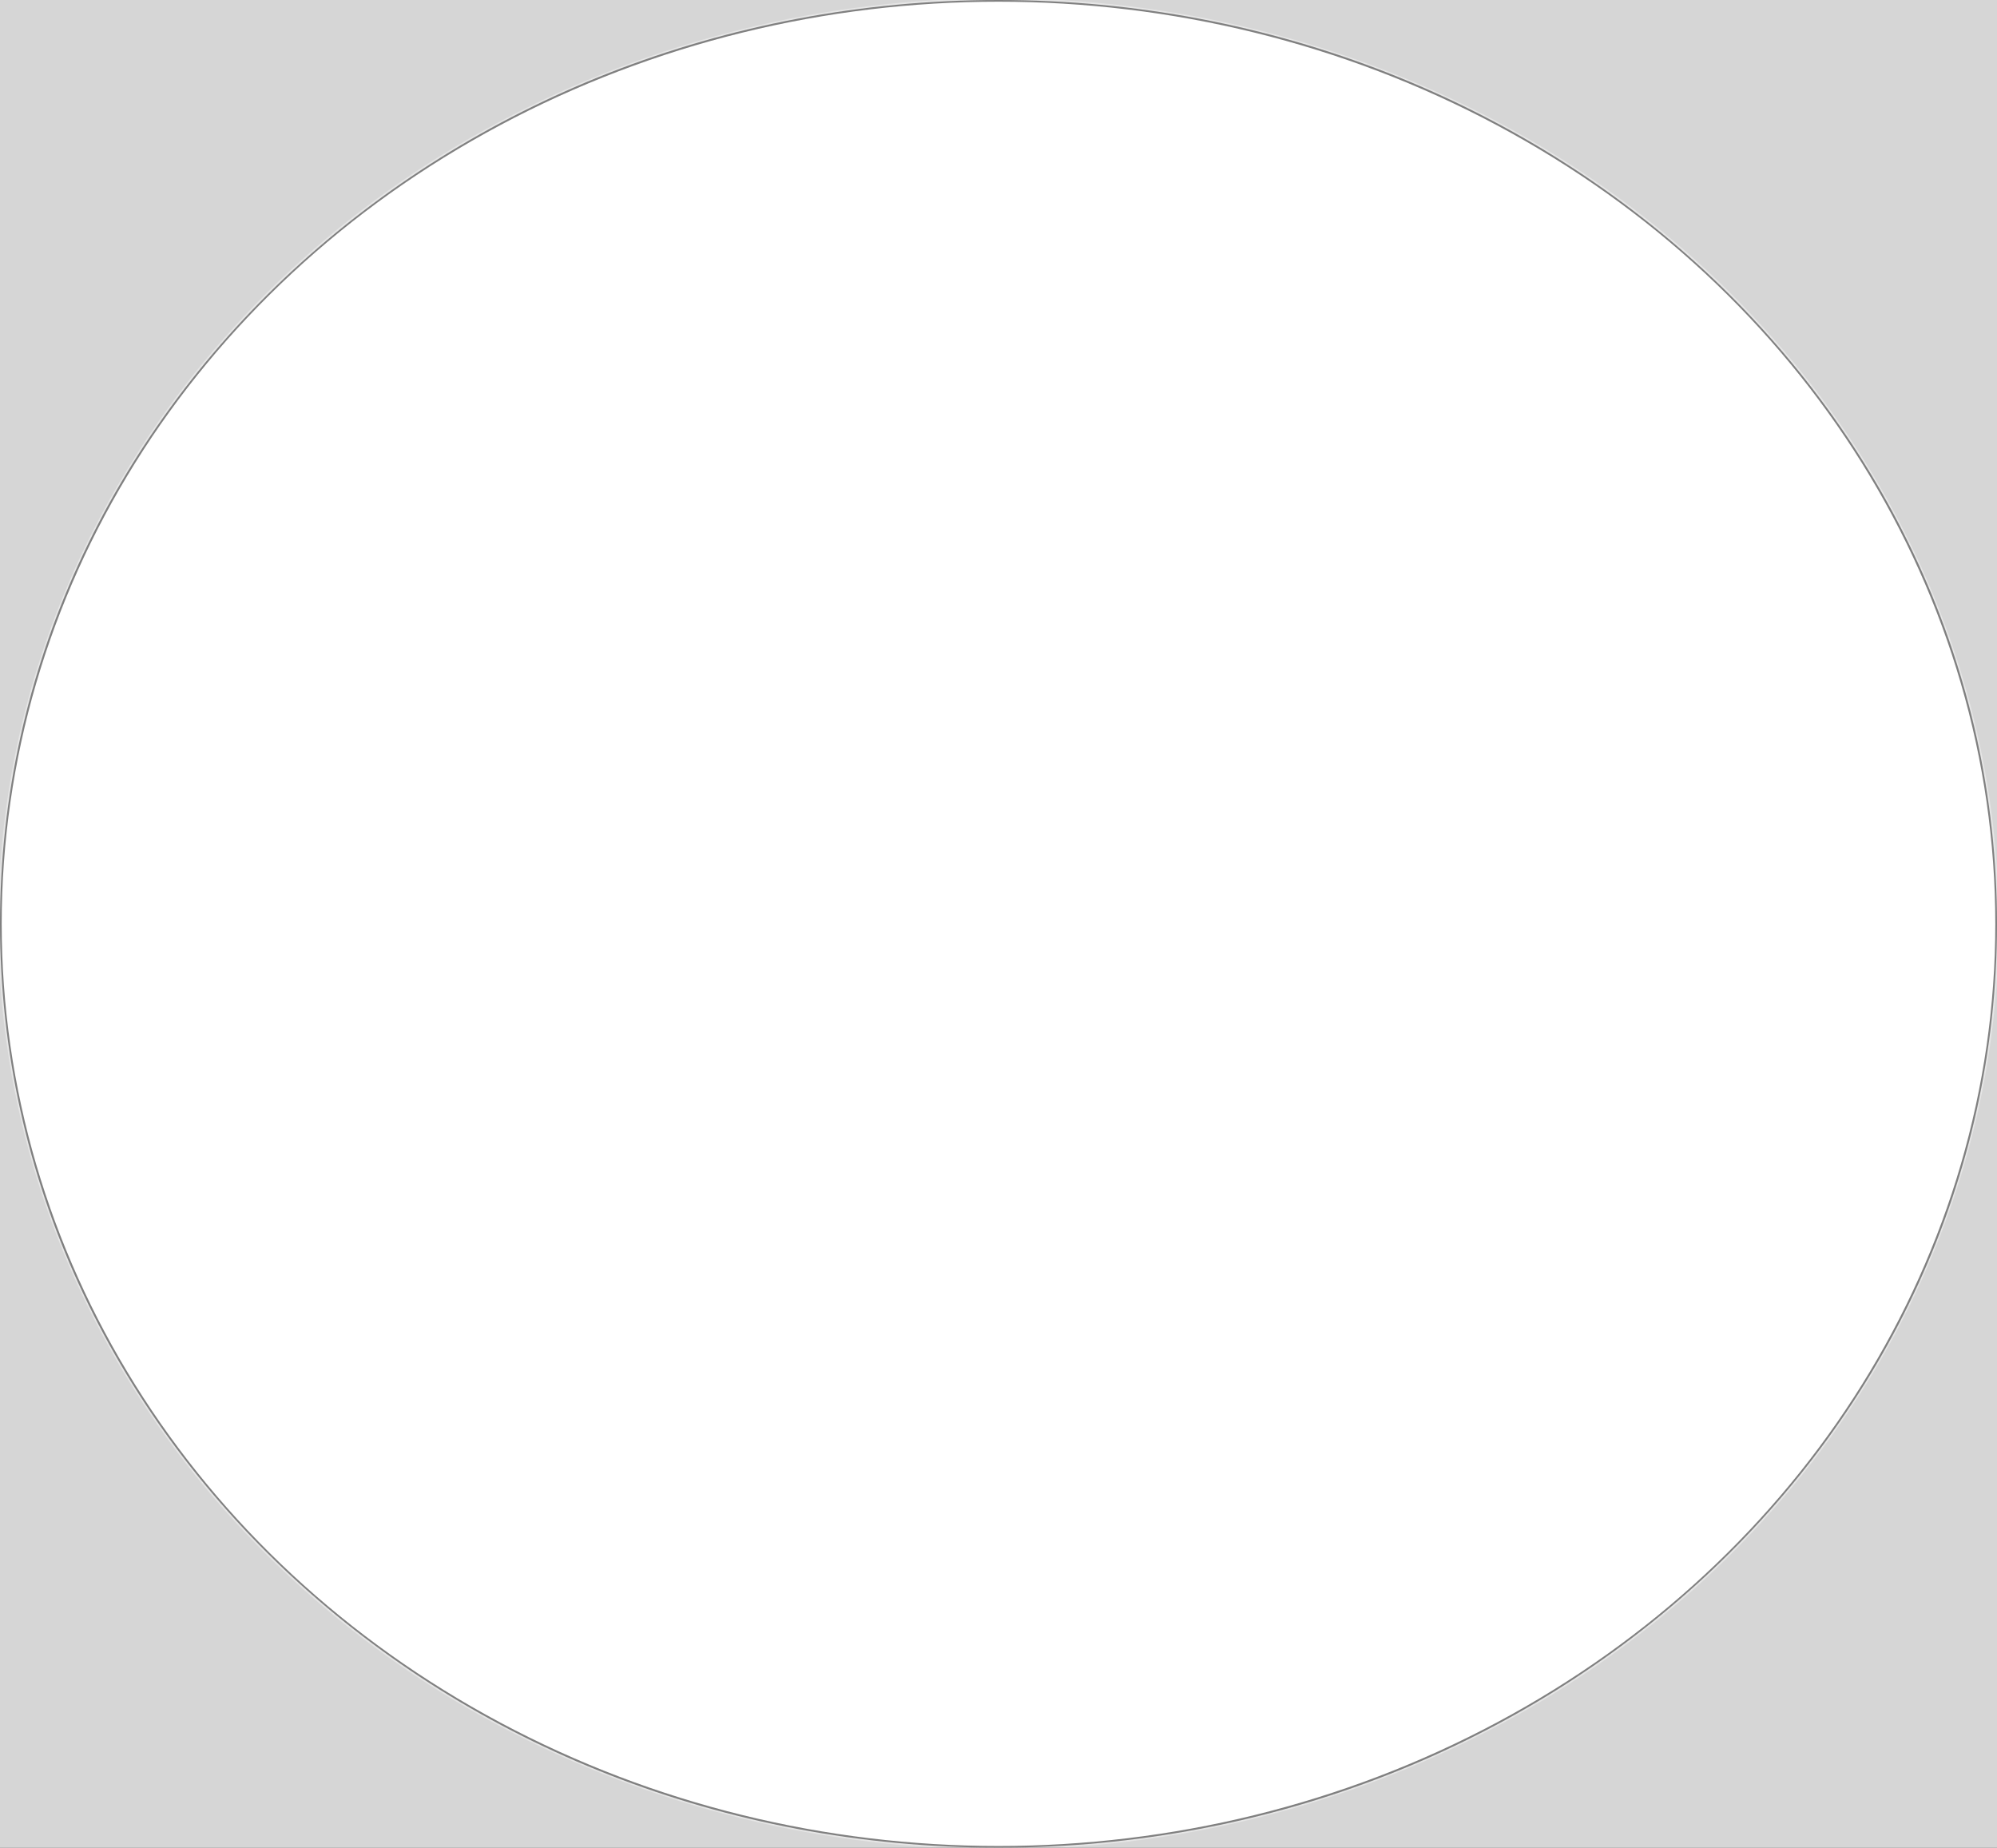 <?xml version="1.0" encoding="utf-8"?>
<!-- Generator: Adobe Illustrator 15.0.0, SVG Export Plug-In . SVG Version: 6.00 Build 0)  -->
<!DOCTYPE svg PUBLIC "-//W3C//DTD SVG 1.1//EN" "http://www.w3.org/Graphics/SVG/1.1/DTD/svg11.dtd">
<svg version="1.1" id="Flag" xmlns="http://www.w3.org/2000/svg" xmlns:xlink="http://www.w3.org/1999/xlink" x="0px" y="0px"
	 width="587px" height="543px" viewBox="0 0 587 543" enable-background="new 0 0 587 543" xml:space="preserve">
<rect x="0" y="0" width="587" height="543" fill="#333333" stroke="none"/>
<style type="text/css">
	<![CDATA[
	 .bgOval{fill:#FFFFFF}
	]]>
</style>
<ellipse id="bg" class="bgOval" stroke="#808080" stroke-width="1" stroke-opacity="1" cx="293.5" cy="271.5" rx="293.5" ry="271.5"/>
<path id="la-product-mask" opacity="0.8" fill="#FFFFFF" d="M-8000-8000V8000H8000V-8000H-8000z M293.5,543C131.405,543,0,421.445,0,271.5C0,121.555,131.405,0,293.5,0
	S587,121.555,587,271.5C587,421.445,455.595,543,293.5,543z"/>
</svg>
